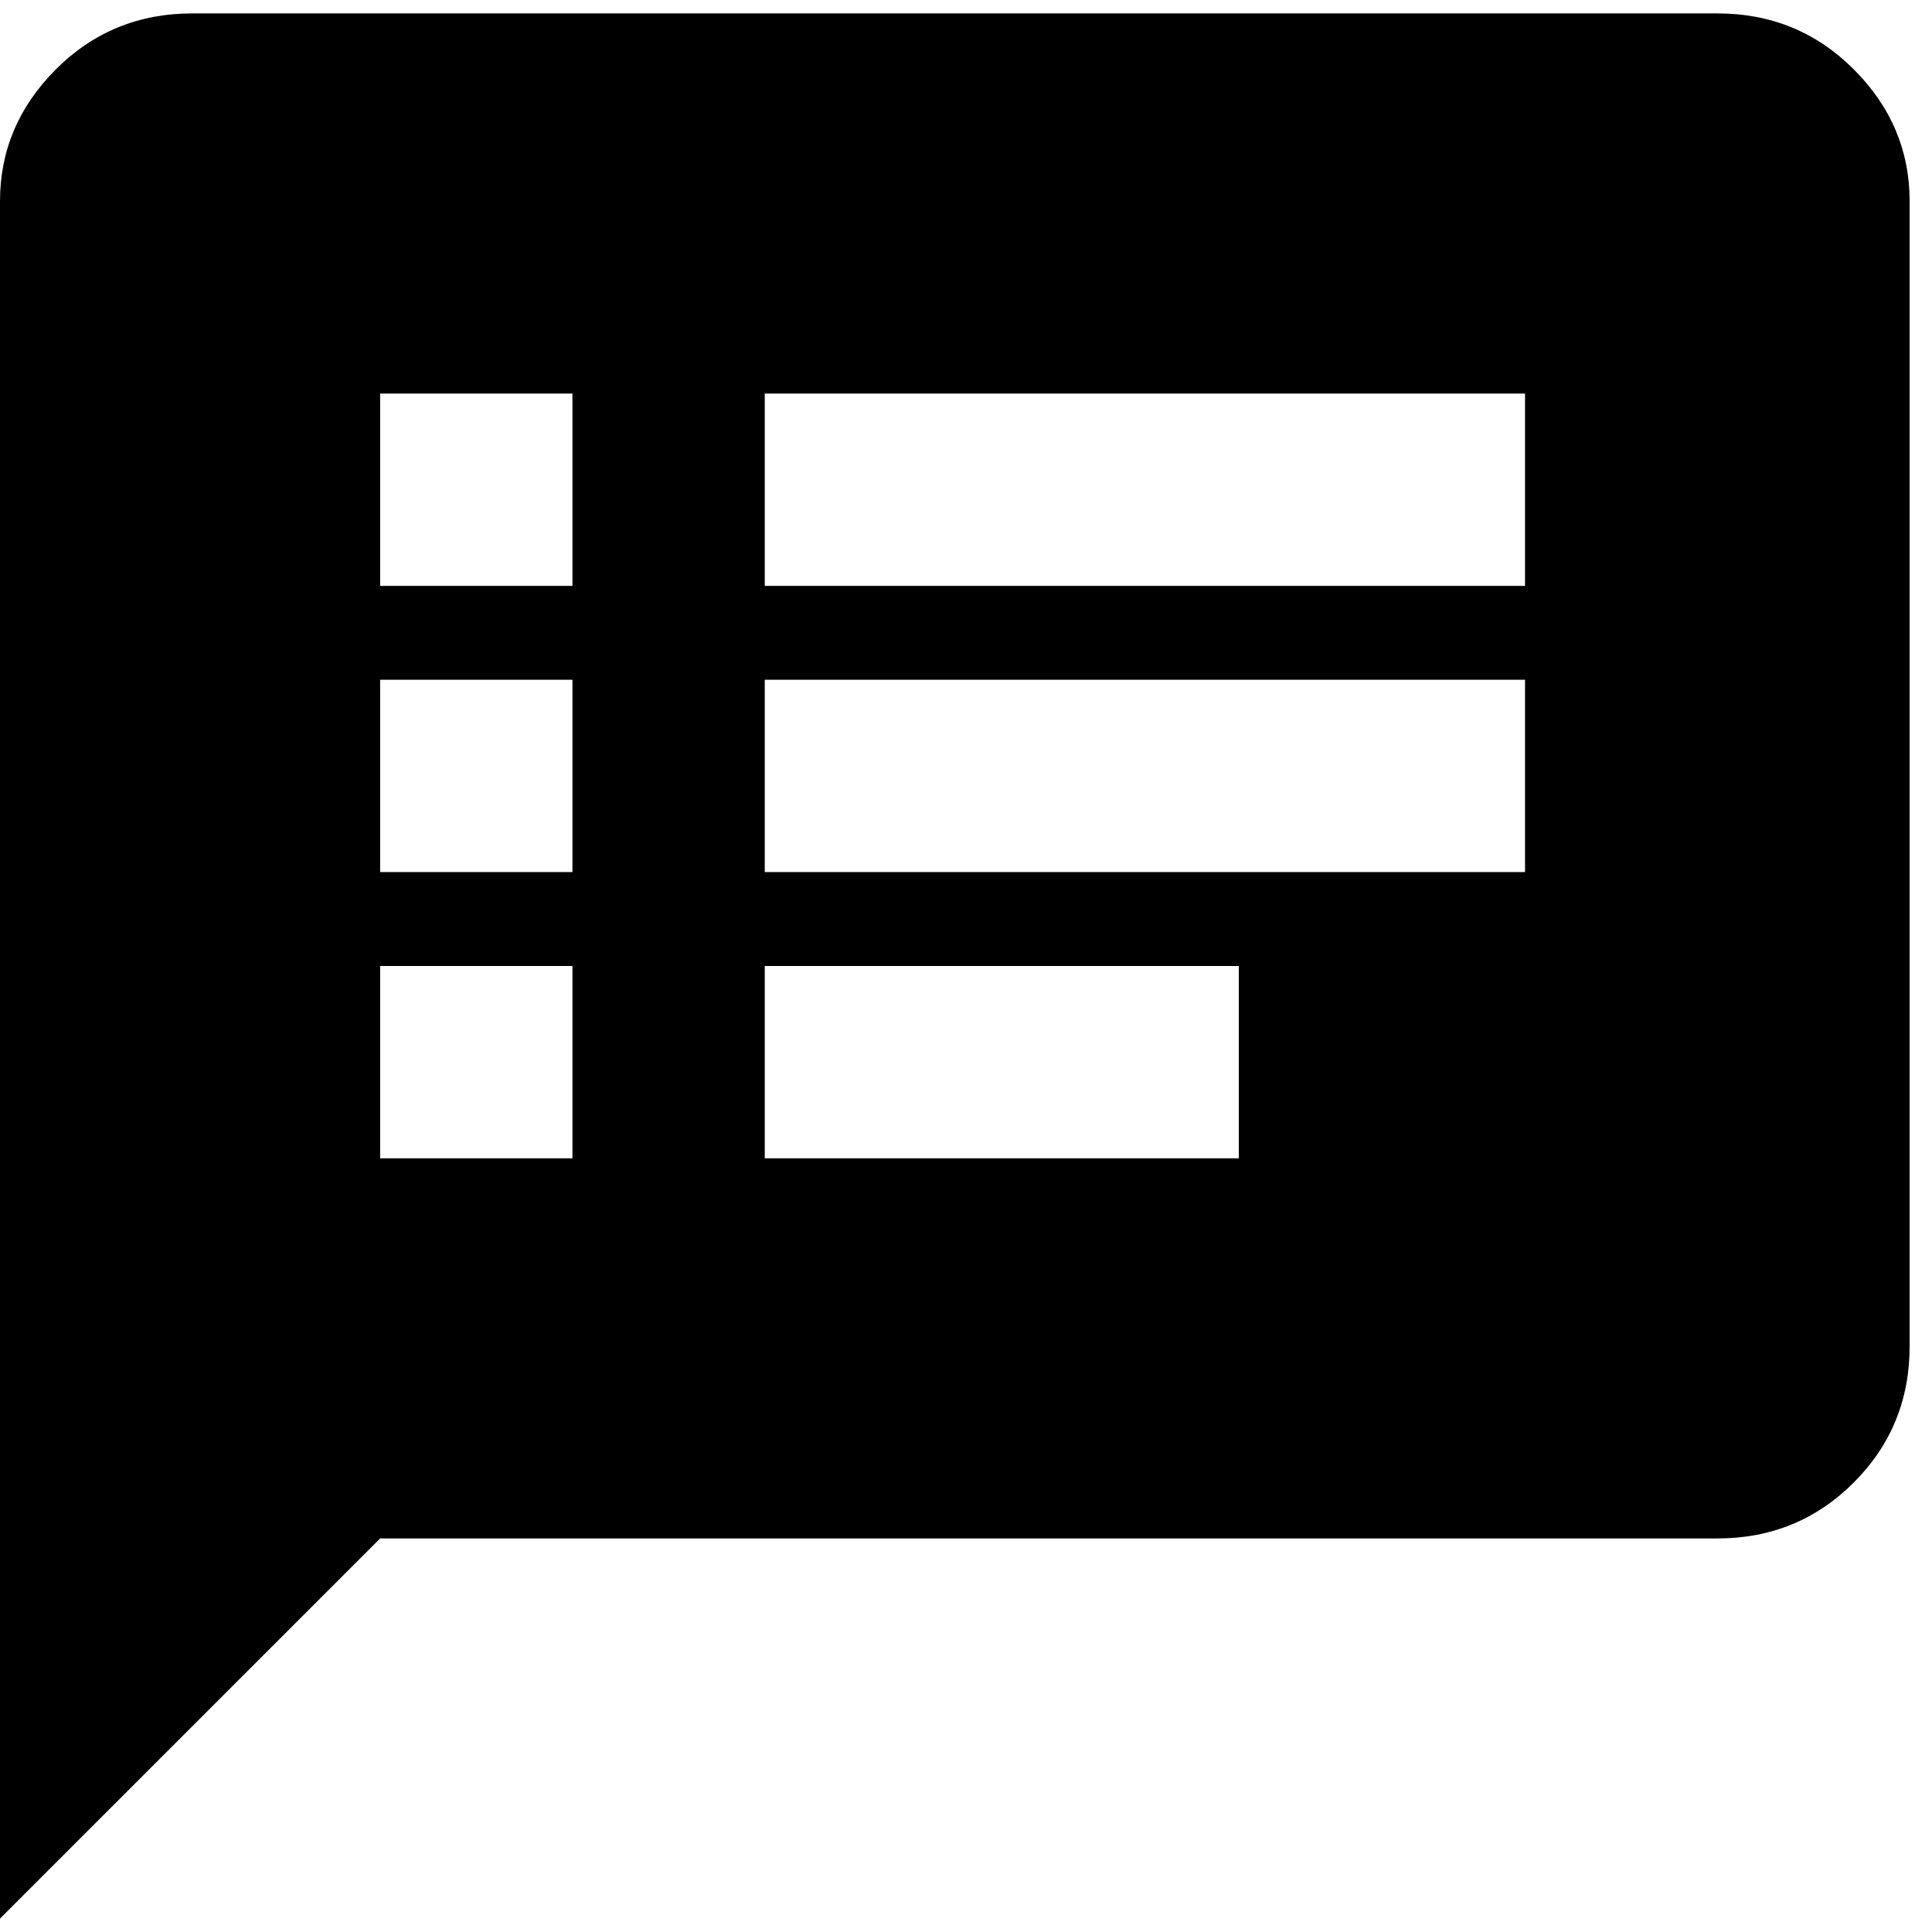 <svg xmlns="http://www.w3.org/2000/svg" width="1em" height="1em" viewBox="0 0 432 432"><path fill="currentColor" d="M384 3q18 0 30.5 12.5T427 45v256q0 18-12.5 30.5T384 344H85L0 429V45q0-17 12.5-29.5T43 3zM128 259v-43H85v43zm0-64v-43H85v43zm0-64V88H85v43zm149 128v-43H171v43zm64-64v-43H171v43zm0-64V88H171v43z"/></svg>